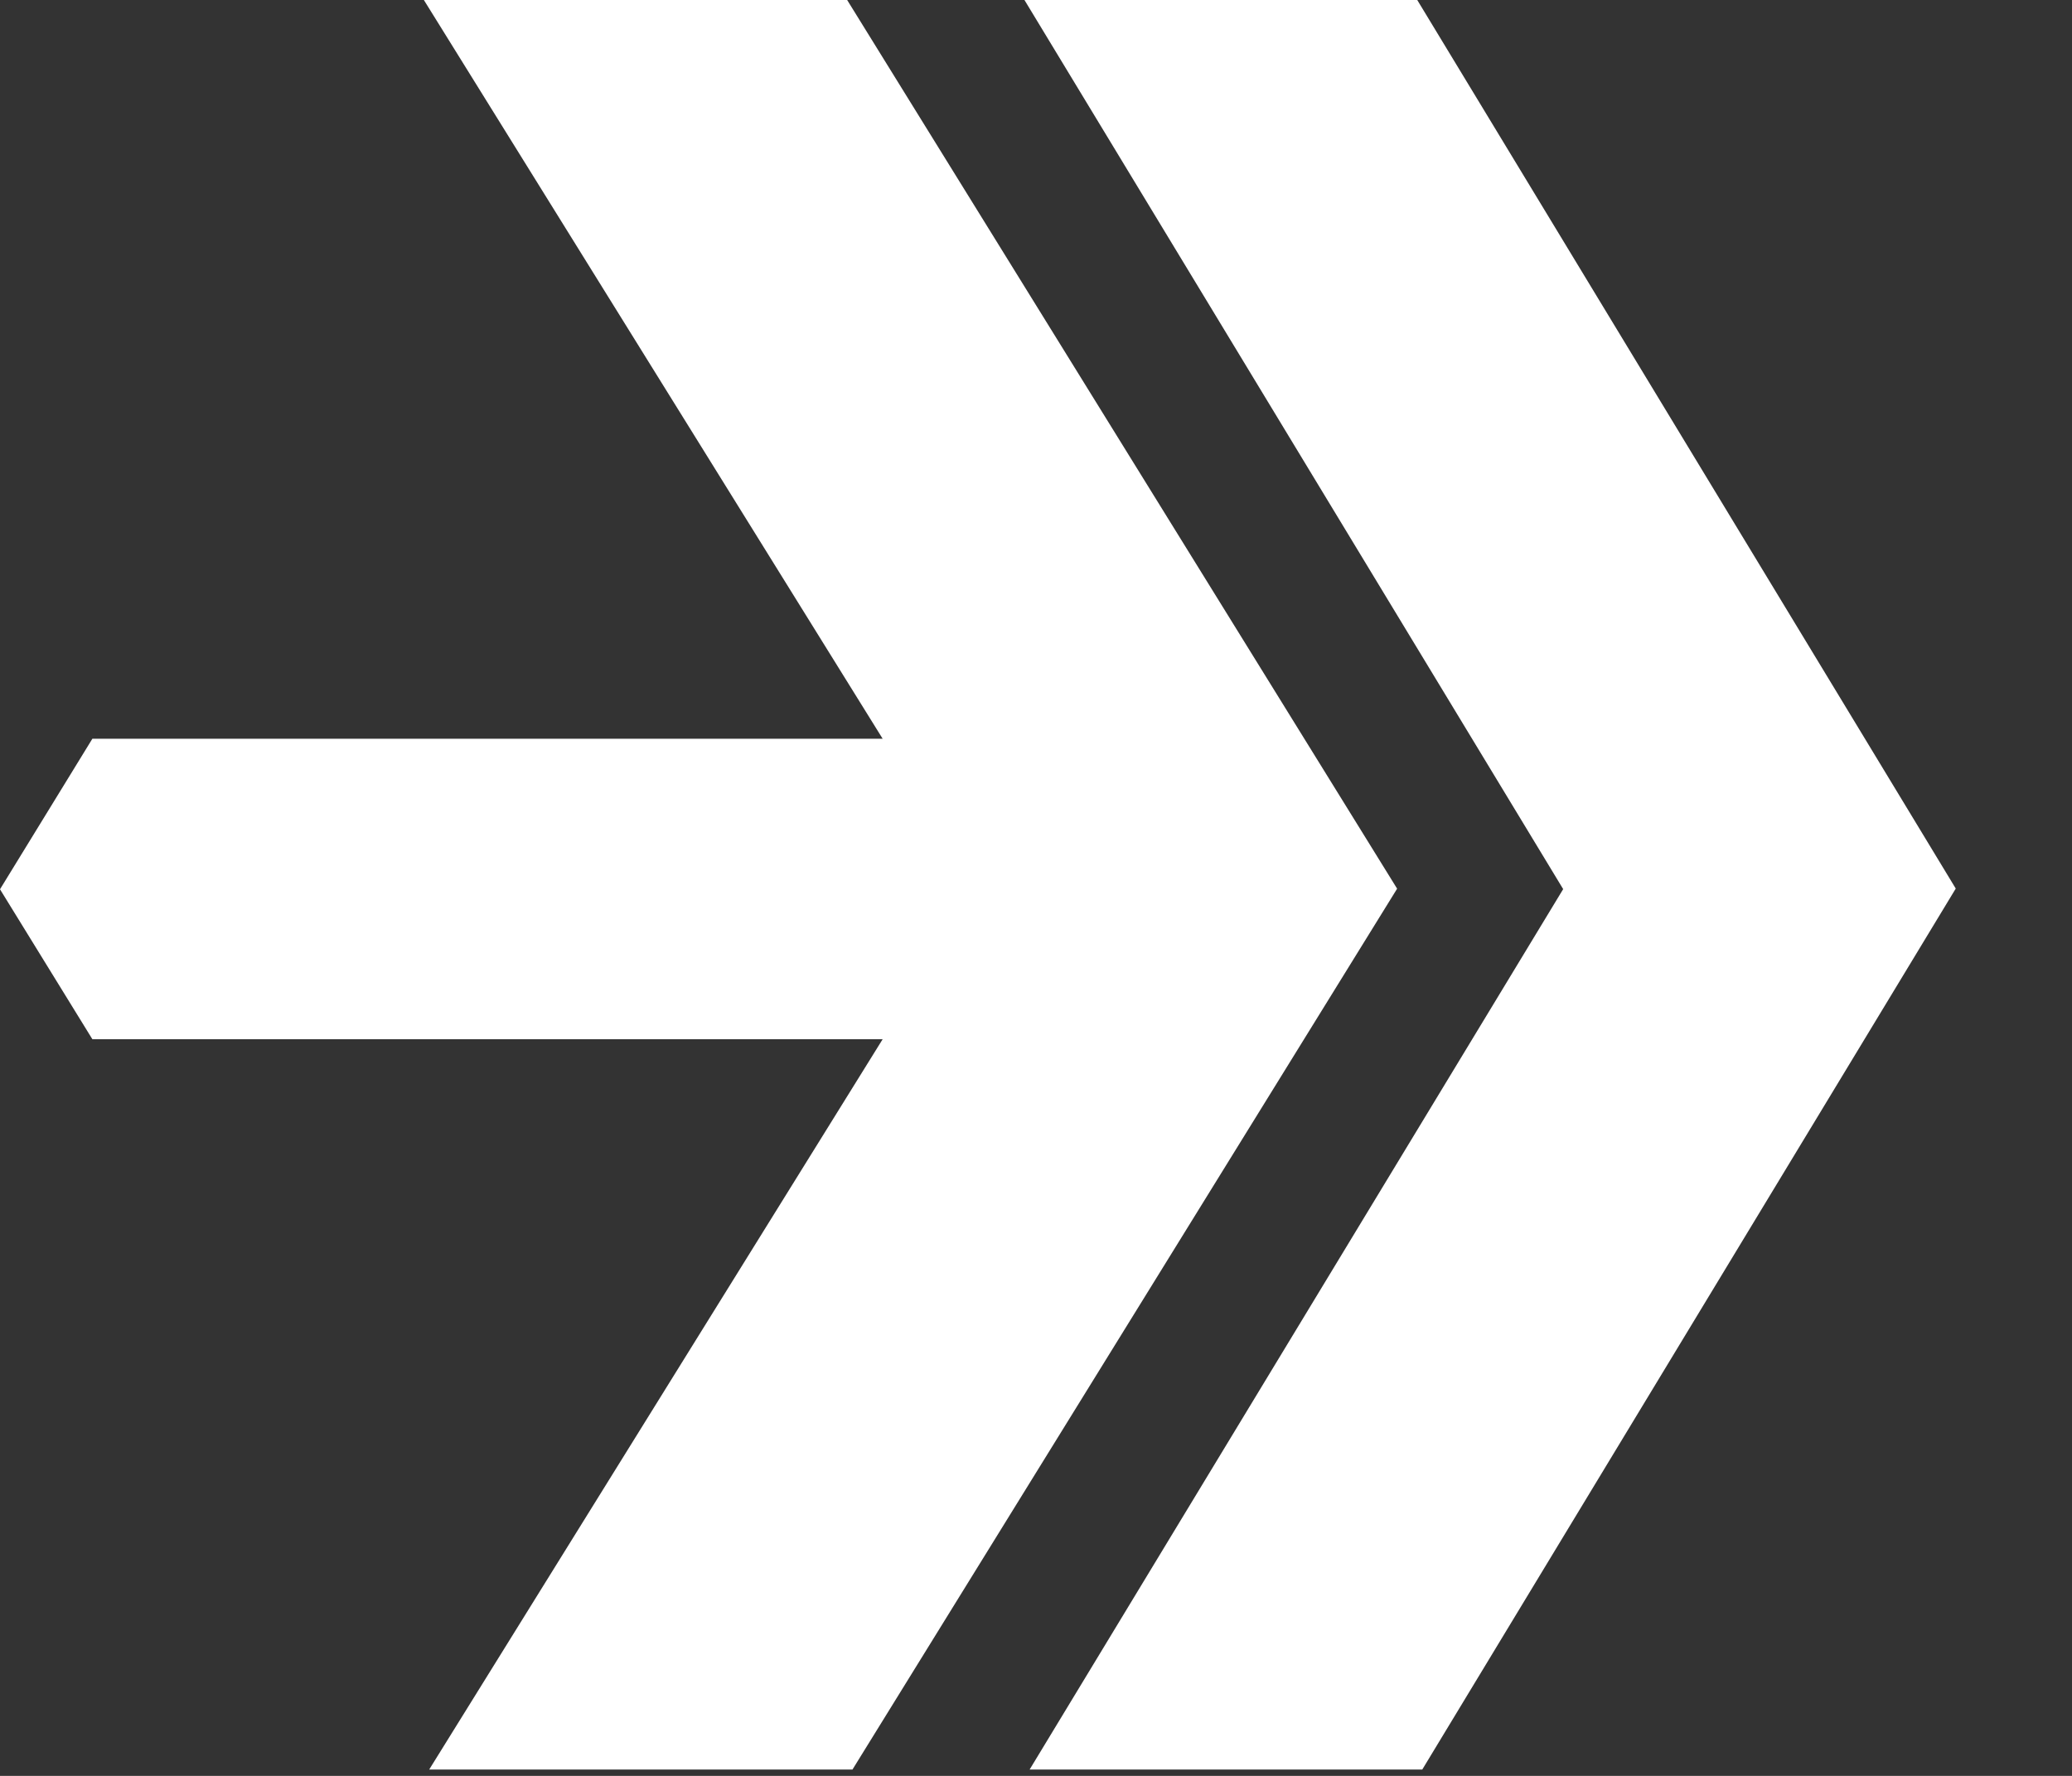 <svg width="14" height="12" fill="none" xmlns="http://www.w3.org/2000/svg"><rect width="100%" height="100%" fill="#333333" stroke="none"/><path d="M5.724 0h-2.86l3.1 4.992H.624L0 6.009l.624 1.013h5.34L2.9 11.957h2.86l3.68-5.952L5.724 0z" fill="#fff"/><path d="M13.215 6.005L9.576 0H6.922l3.64 6.008-3.605 5.949H9.61l3.604-5.952z" fill="#fff"/></svg>